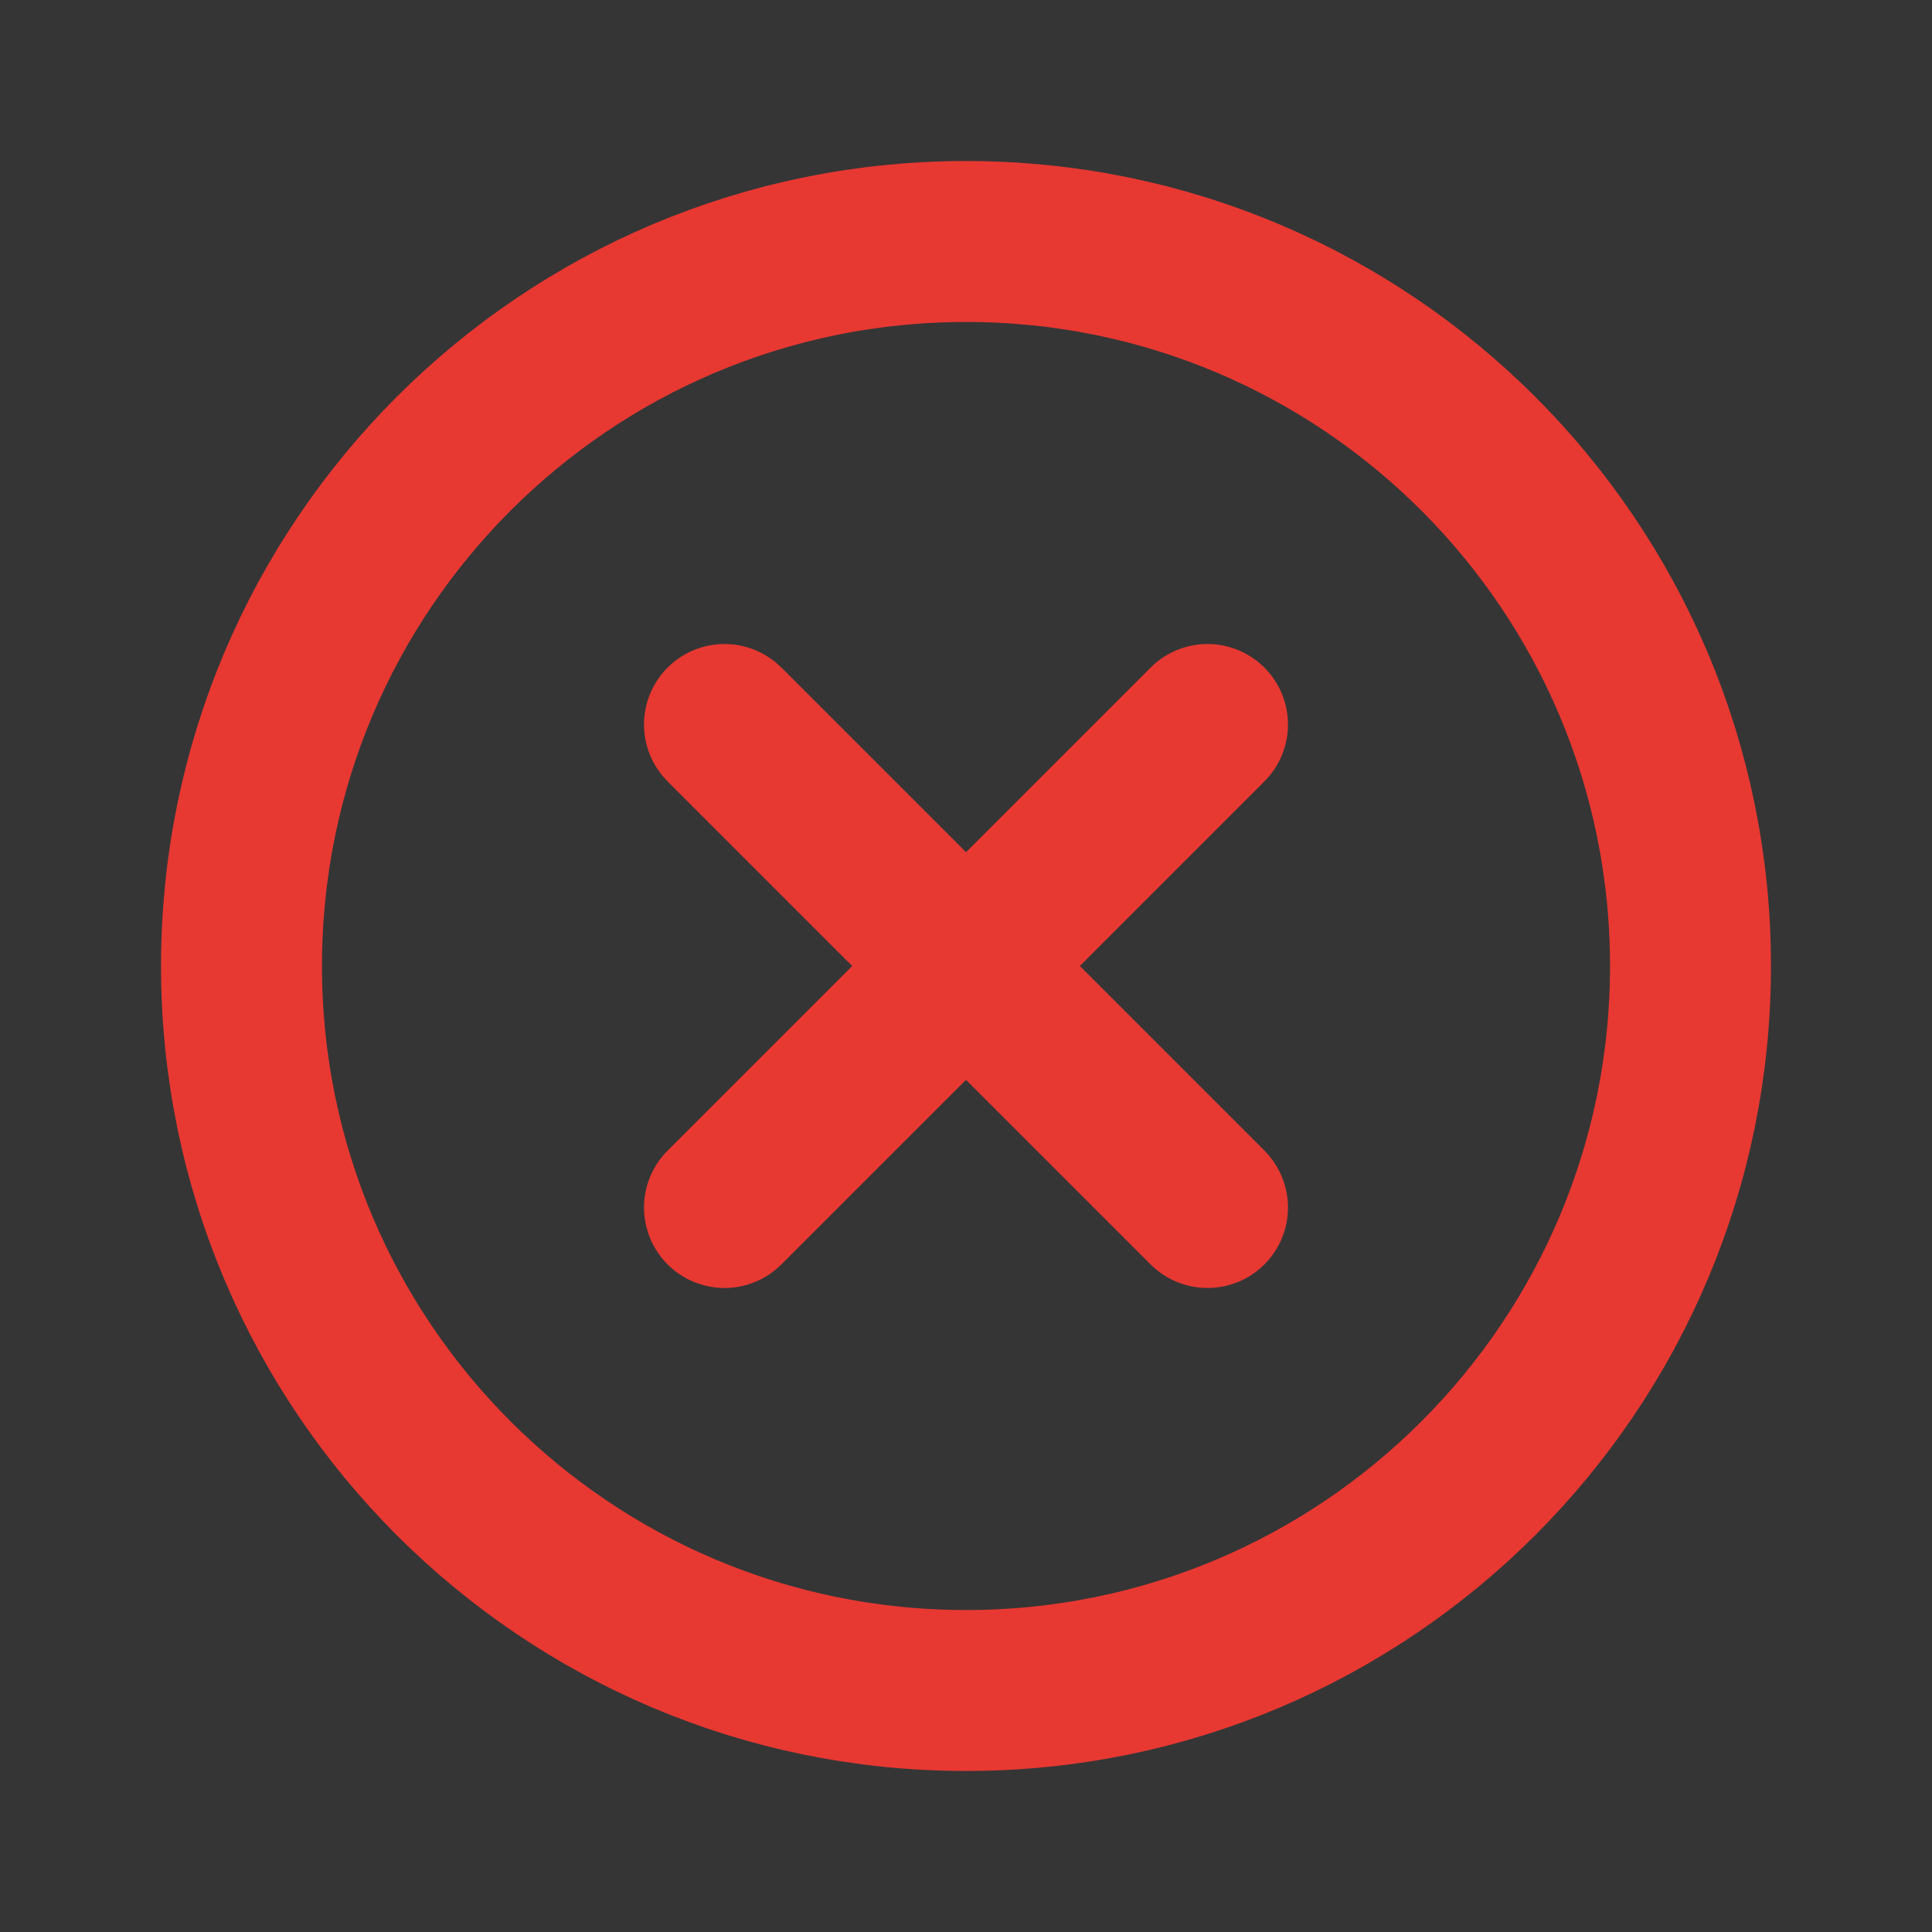 <svg width="16" height="16" viewBox="0 0 16 16" fill="none" xmlns="http://www.w3.org/2000/svg">
<rect x="0" y="0" width="16" height="16" fill="#333333" stroke="none"/>
<g clip-path="url(#clip0_631_1778)">
<path d="M0 0H16V16H0V0Z" fill="white" fill-opacity="0.01"/>
<path d="M8 14C11.314 14 14 11.314 14 8C14 4.686 11.314 2 8 2C4.686 2 2 4.686 2 8C2 11.314 4.686 14 8 14Z" stroke="#E83832" stroke-width="1.333" stroke-linecap="round" stroke-linejoin="round"/>
<path d="M10 6L6 10M6 6L10 10L6 6Z" stroke="#E83832" stroke-width="1.333" stroke-linecap="round" stroke-linejoin="round"/>
</g>
<defs>
<clipPath id="clip0_631_1778">
<rect width="16" height="16" fill="white"/>
</clipPath>
</defs>
</svg>
